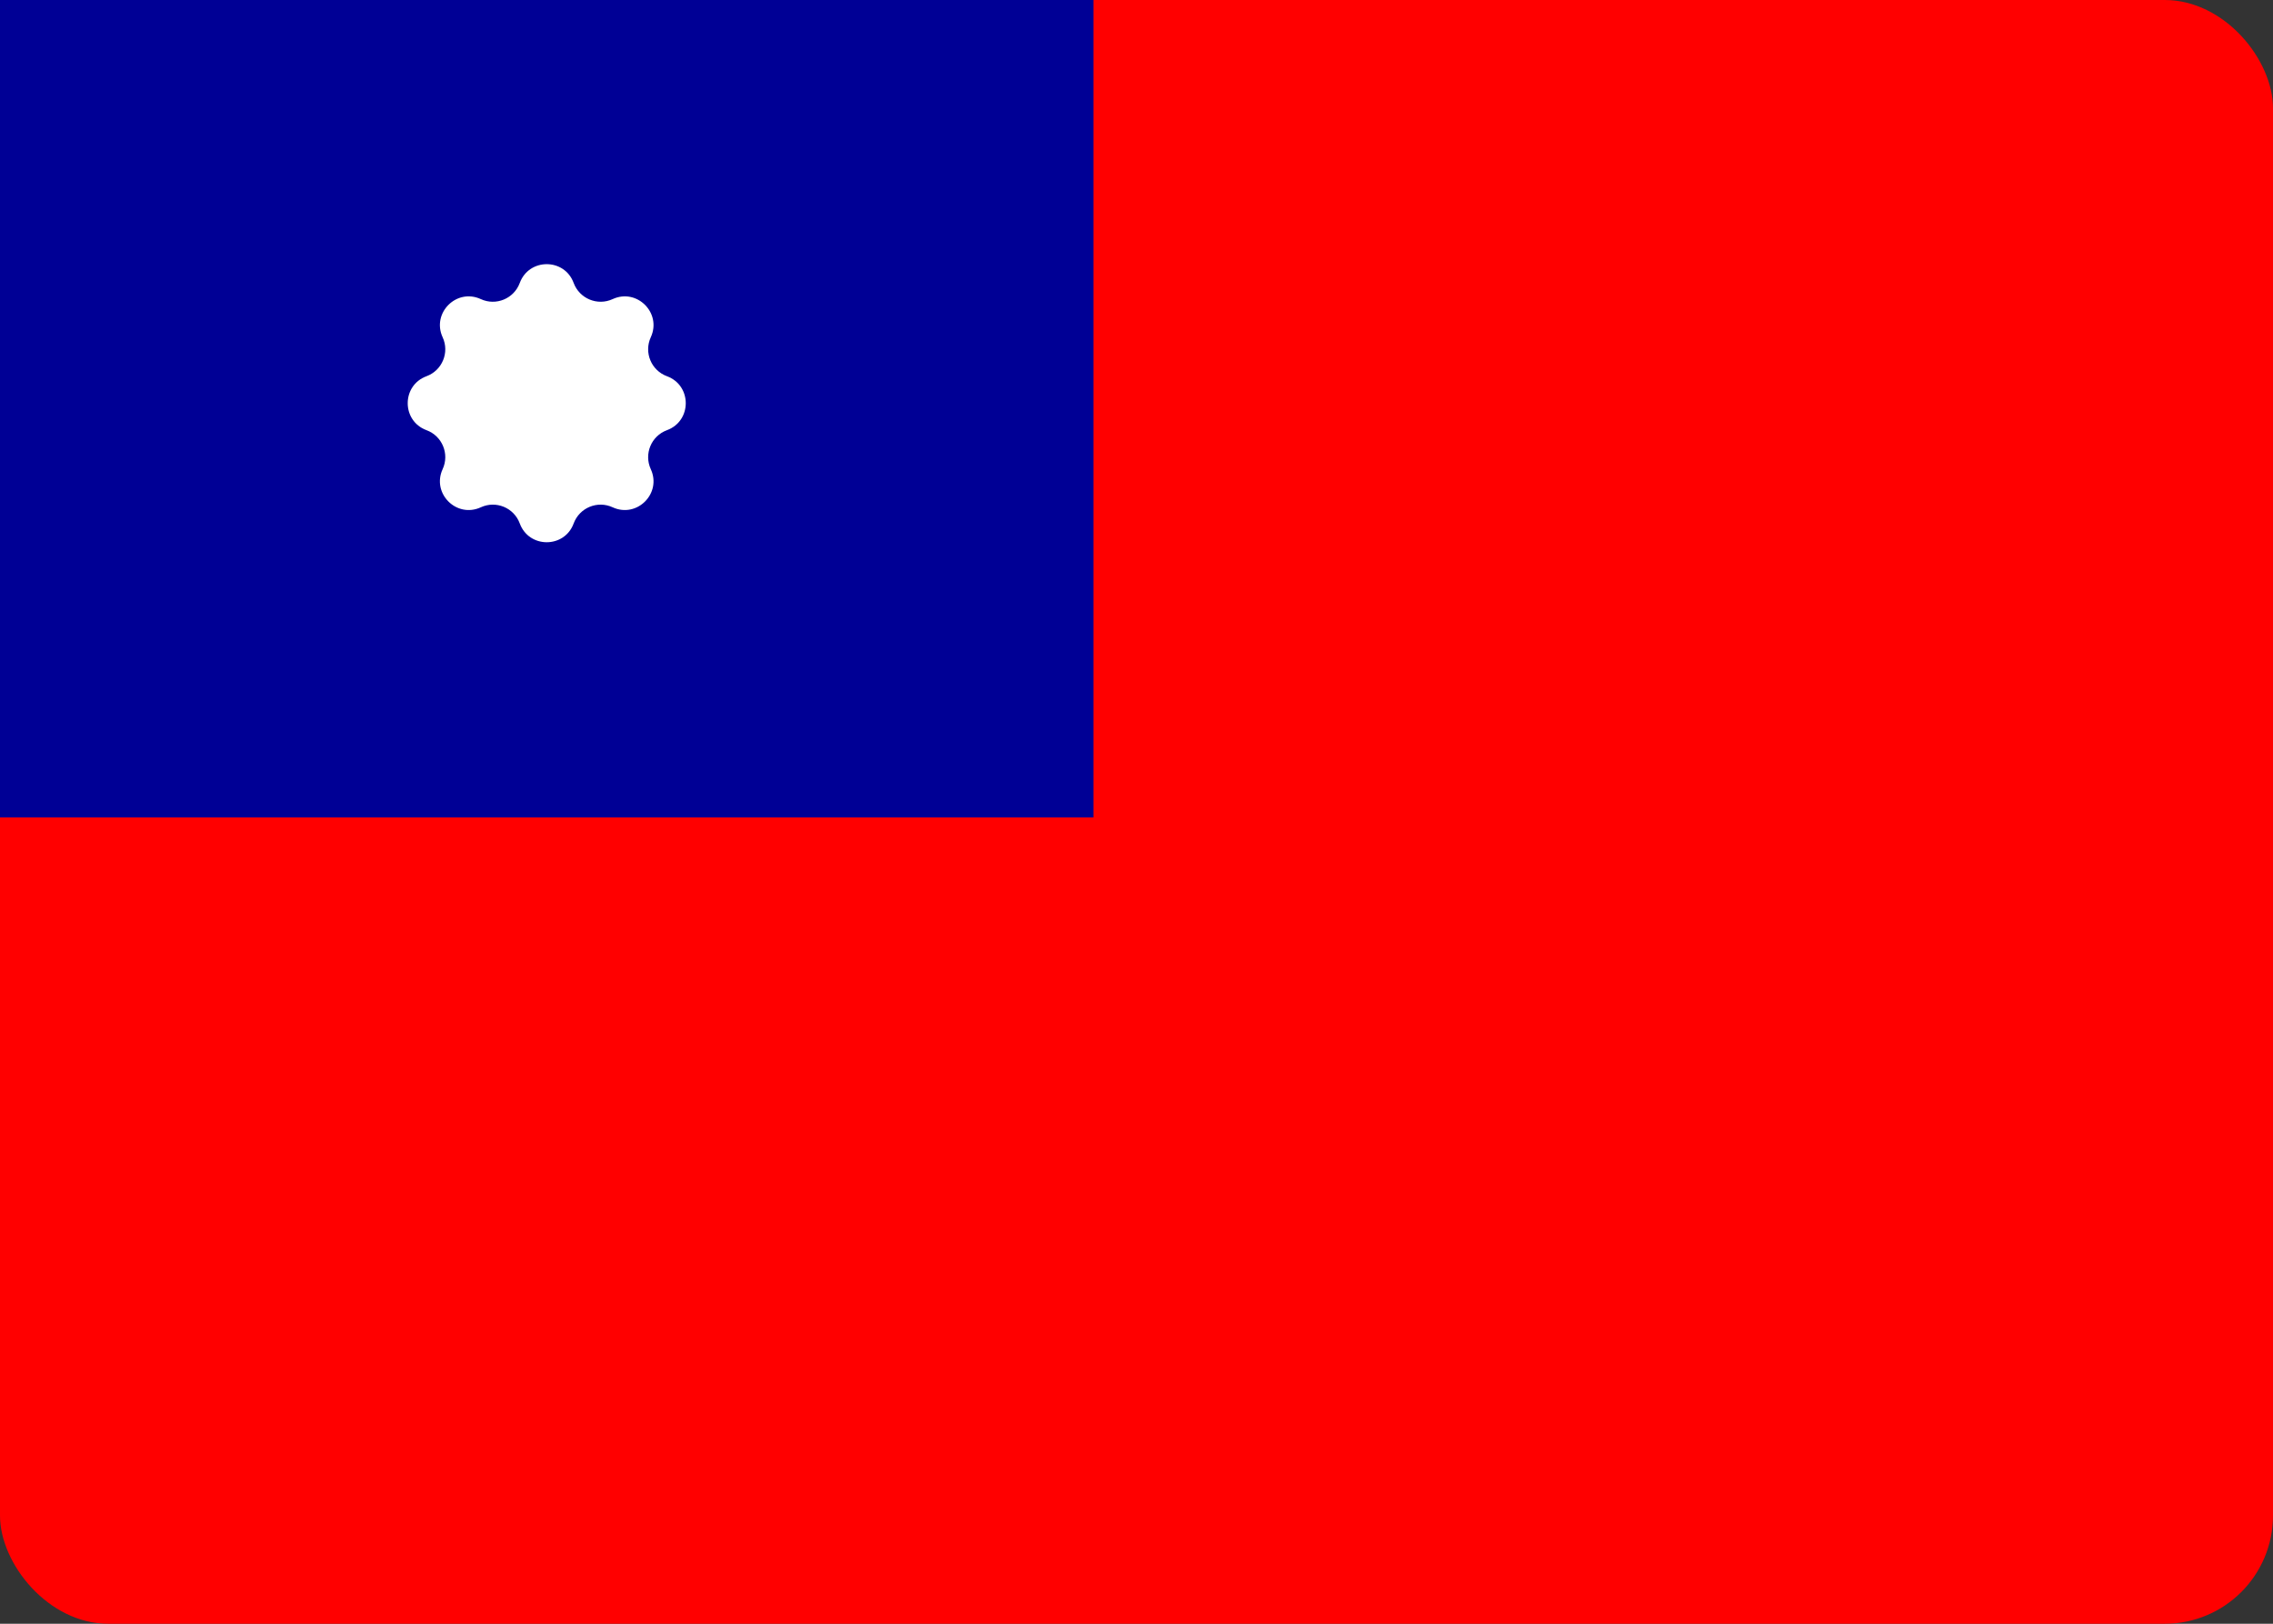 <svg width="42" height="30" viewBox="0 0 42 30" fill="none" xmlns="http://www.w3.org/2000/svg">
<rect x="0" y="0" width="42" height="30" fill="#333333" stroke="none"/>
<rect width="42" height="30" rx="2" fill="#FF0000"/>
<path d="M0 0H20.204V15.102H0V0Z" fill="#000095"/>
<path d="M9.604 5.228C9.775 4.765 10.43 4.765 10.6 5.228C10.708 5.518 11.04 5.656 11.321 5.526C11.769 5.32 12.232 5.783 12.025 6.231C11.896 6.512 12.033 6.844 12.324 6.951C12.787 7.122 12.787 7.777 12.324 7.948C12.033 8.055 11.896 8.387 12.025 8.668C12.232 9.116 11.769 9.579 11.321 9.373C11.04 9.243 10.708 9.38 10.6 9.671C10.43 10.134 9.775 10.134 9.604 9.671C9.497 9.38 9.165 9.243 8.884 9.373C8.435 9.579 7.973 9.116 8.179 8.668C8.309 8.387 8.171 8.055 7.881 7.948C7.418 7.777 7.418 7.122 7.881 6.951C8.171 6.844 8.309 6.512 8.179 6.231C7.973 5.783 8.435 5.32 8.884 5.526C9.165 5.656 9.497 5.518 9.604 5.228Z" fill="white"/>
</svg>
